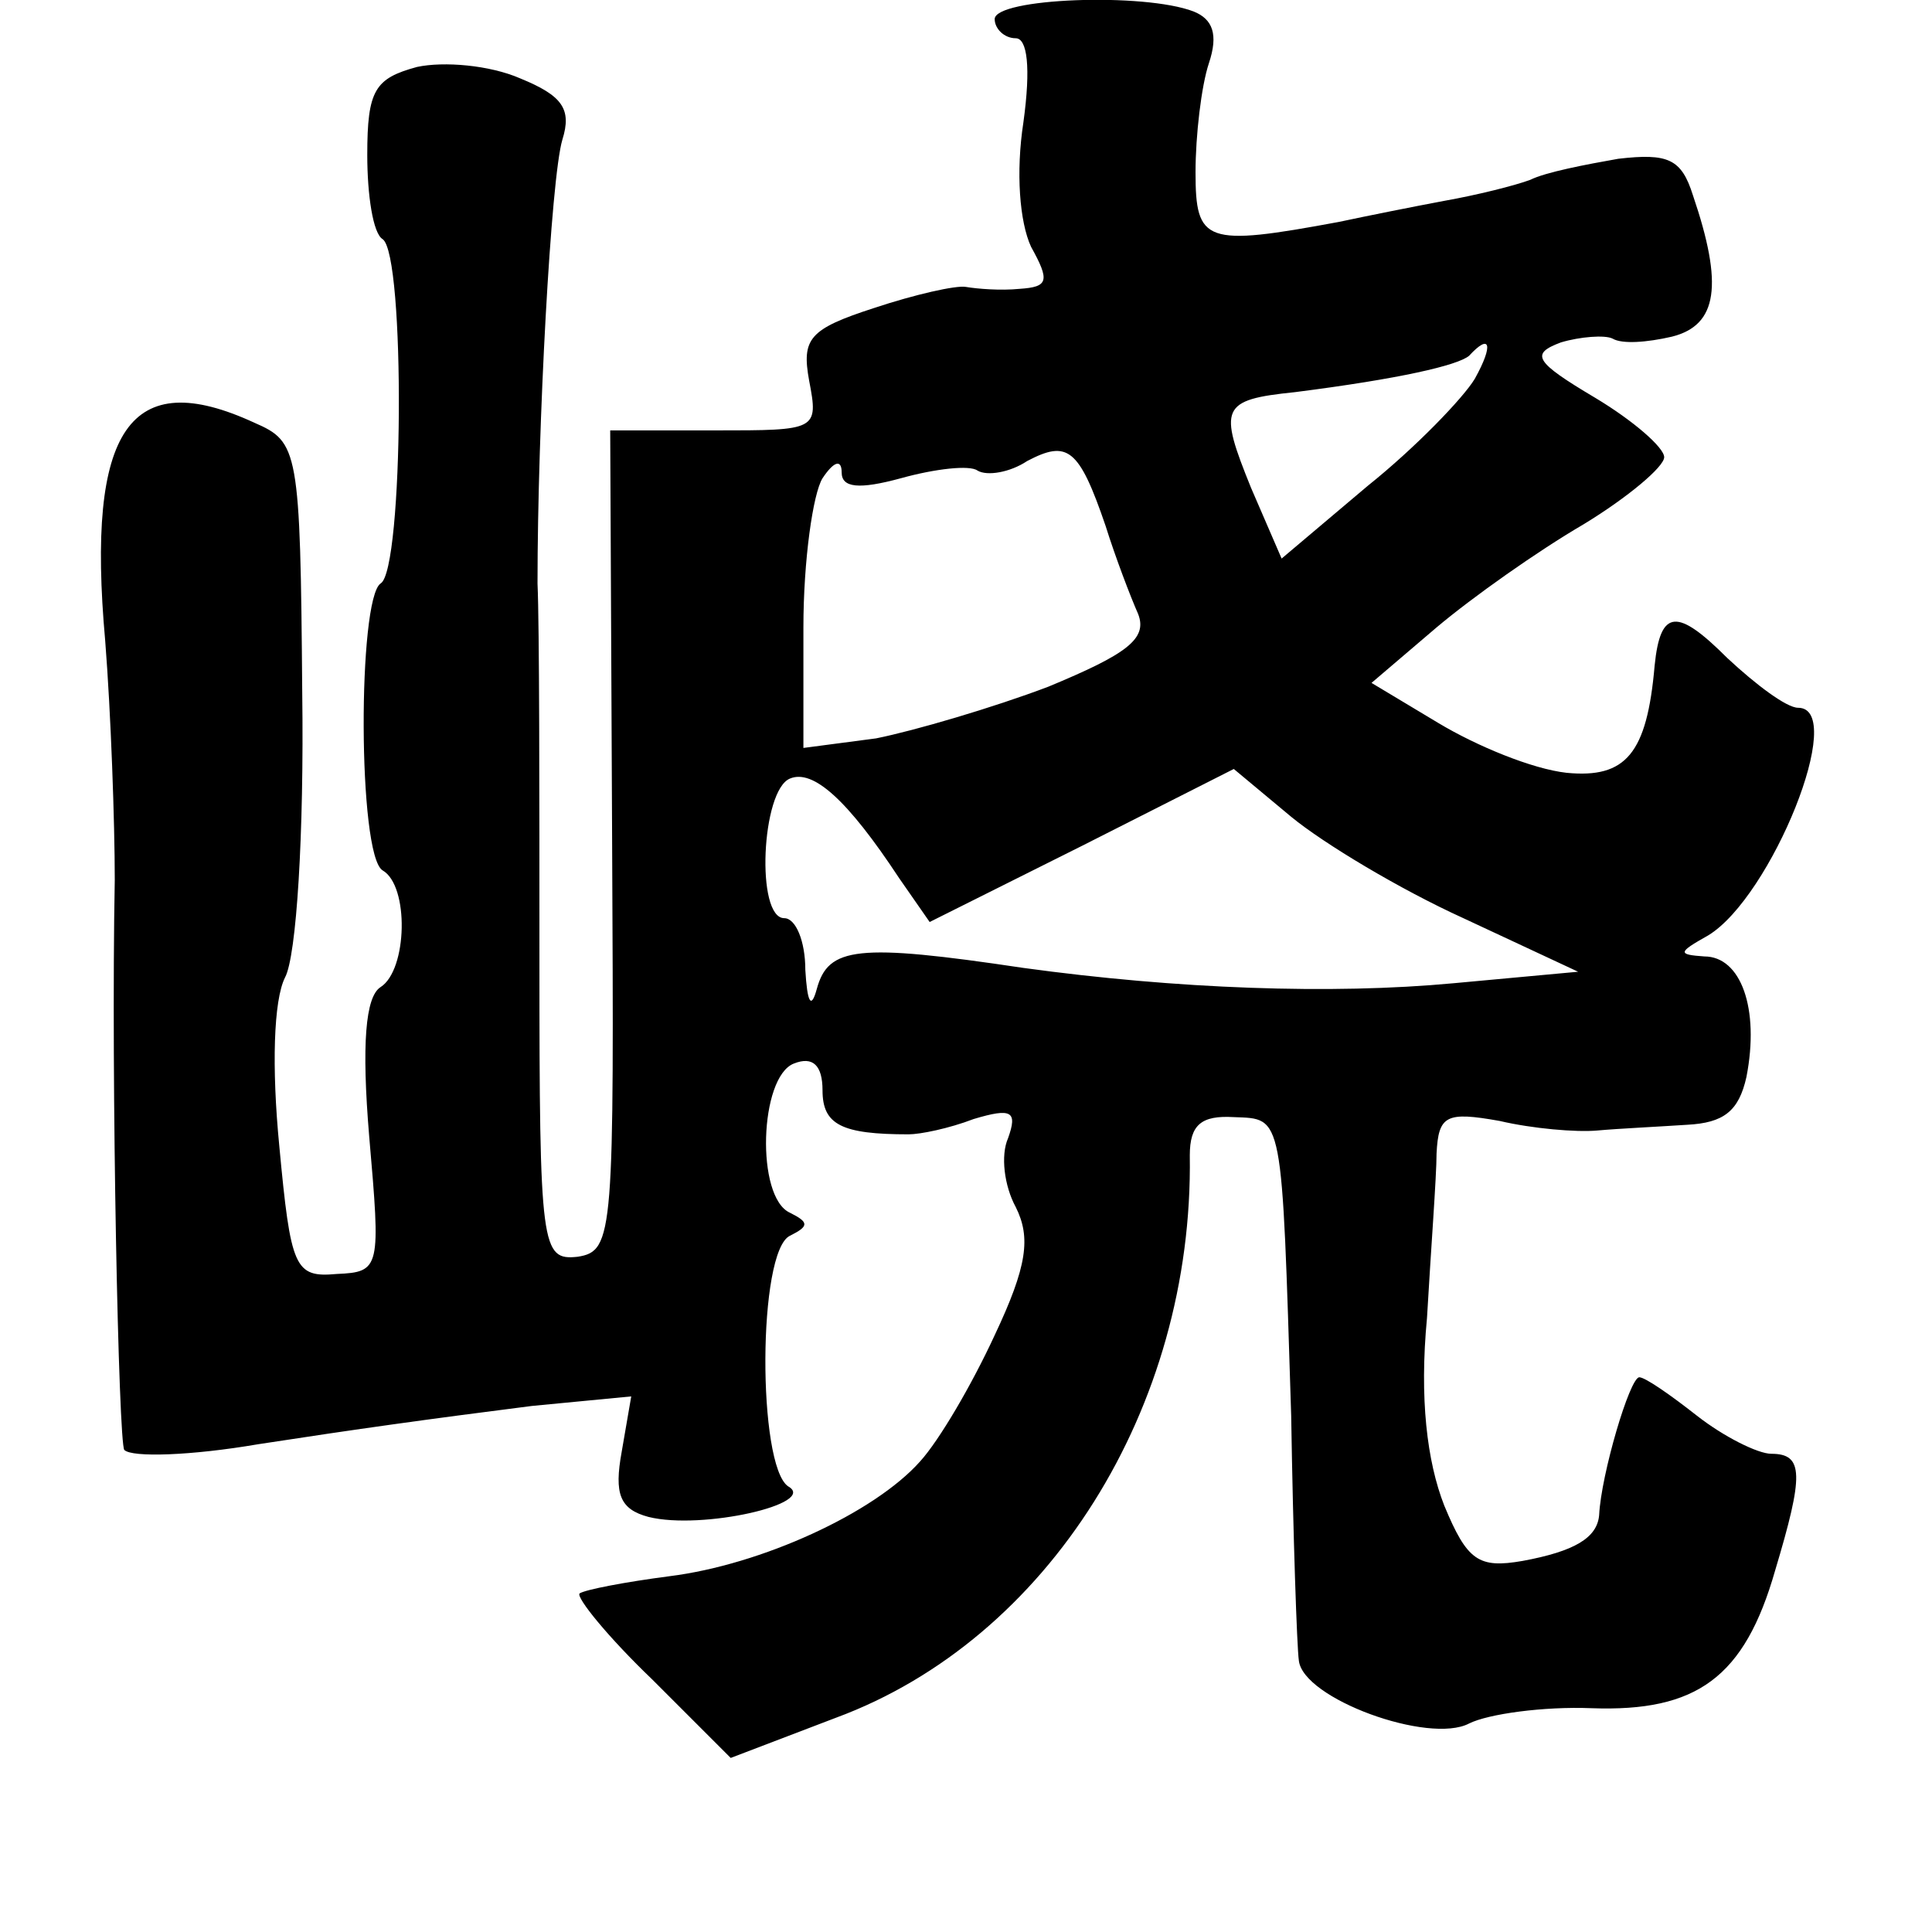 <?xml version="1.0" standalone="no"?>
<!DOCTYPE svg PUBLIC "-//W3C//DTD SVG 20010904//EN"
 "http://www.w3.org/TR/2001/REC-SVG-20010904/DTD/svg10.dtd">
<svg version="1.0" xmlns="http://www.w3.org/2000/svg"
 width="101pt" height="101pt" viewBox="0 0 101 101"
 preserveAspectRatio="xMidYMid meet">
<g transform="translate(0,101) scale(0.1,-0.1)"
fill="#000000" stroke="none">
<path d="M520 1000 c0 -5 5 -10 11 -10 6 0 8 -15 4 -44 -4 -26 -2 -52 4 -65
10 -18 9 -21 -6 -22 -10 -1 -22 0 -28 1 -5 1 -27 -4 -48 -11 -34 -11 -38 -16
-34 -38 5 -26 4 -26 -49 -26 l-55 0 1 -214 c1 -206 1 -215 -18 -218 -19 -2
-20 4 -20 155 0 86 0 175 -1 197 0 82 7 212 13 232 5 16 0 23 -22 32 -16 7
-40 9 -54 6 -22 -6 -26 -12 -26 -46 0 -21 3 -41 8 -44 12 -8 11 -173 -1 -180
-12 -8 -12 -142 1 -150 14 -8 13 -52 -1 -61 -8 -5 -10 -30 -6 -78 6 -69 6 -71
-17 -72 -22 -2 -24 3 -30 67 -4 41 -3 76 3 88 6 11 10 75 9 149 -1 127 -2 131
-25 141 -65 30 -88 -3 -78 -114 3 -38 5 -95 5 -125 -2 -105 2 -295 5 -298 4
-4 35 -3 70 3 52 8 88 13 143 20 l52 5 -5 -29 c-4 -22 -1 -30 14 -34 28 -7 89
7 73 16 -16 11 -16 123 1 131 10 5 10 7 0 12 -18 8 -16 71 2 78 10 4 15 -1 15
-14 0 -18 10 -23 45 -23 6 0 21 3 34 8 20 6 23 4 18 -10 -4 -9 -2 -25 4 -36 8
-16 6 -31 -11 -67 -12 -26 -29 -55 -39 -66 -24 -27 -83 -54 -131 -60 -23 -3
-44 -7 -47 -9 -2 -2 15 -23 38 -45 l41 -41 55 21 c111 41 187 162 185 294 0
16 6 21 23 20 26 -1 25 3 30 -156 1 -63 3 -121 4 -128 2 -20 68 -44 89 -33 10
5 39 9 64 8 55 -2 80 16 96 72 15 50 15 61 -2 61 -7 0 -25 9 -39 20 -14 11
-27 20 -30 20 -5 0 -20 -51 -21 -72 -1 -12 -13 -19 -40 -24 -23 -4 -29 0 -41
29 -9 23 -13 56 -9 98 2 35 5 74 5 86 1 20 5 22 33 17 17 -4 40 -6 51 -5 11 1
32 2 47 3 19 1 27 7 31 25 7 36 -3 63 -22 63 -14 1 -14 2 2 11 33 20 73 119
47 119 -6 0 -22 12 -37 26 -26 26 -35 26 -38 -4 -4 -46 -15 -59 -46 -56 -18 2
-47 14 -67 26 l-35 21 34 29 c19 16 53 40 77 54 23 14 42 30 42 35 0 5 -16 19
-36 31 -32 19 -34 23 -18 29 10 3 23 4 27 2 5 -3 18 -2 31 1 24 6 27 27 11 74
-6 19 -13 22 -39 19 -17 -3 -38 -7 -46 -11 -8 -3 -28 -8 -45 -11 -16 -3 -41
-8 -55 -11 -70 -13 -75 -11 -75 26 0 19 3 45 7 57 5 15 2 23 -8 27 -26 10
-104 7 -104 -4z m251 -188 c-6 -10 -31 -36 -56 -56 l-45 -38 -16 37 c-17 42
-16 46 23 50 55 7 85 14 91 19 11 12 13 6 3 -12z m-193 -77 c5 -16 13 -37 17
-46 5 -13 -6 -21 -47 -38 -29 -11 -70 -23 -90 -27 l-38 -5 0 63 c0 35 5 70 10
78 6 9 10 10 10 3 0 -8 9 -9 31 -3 18 5 36 7 40 4 5 -3 17 -1 26 5 21 11 27 7
41 -34z m-108 -184 l16 -23 80 40 79 40 30 -25 c17 -14 57 -38 90 -53 l60 -28
-65 -6 c-64 -6 -145 -3 -225 8 -87 13 -102 11 -108 -11 -3 -11 -5 -7 -6 10 0
15 -5 27 -11 27 -15 0 -12 67 3 73 12 5 30 -11 57 -52z"/>
</g>
</svg>
